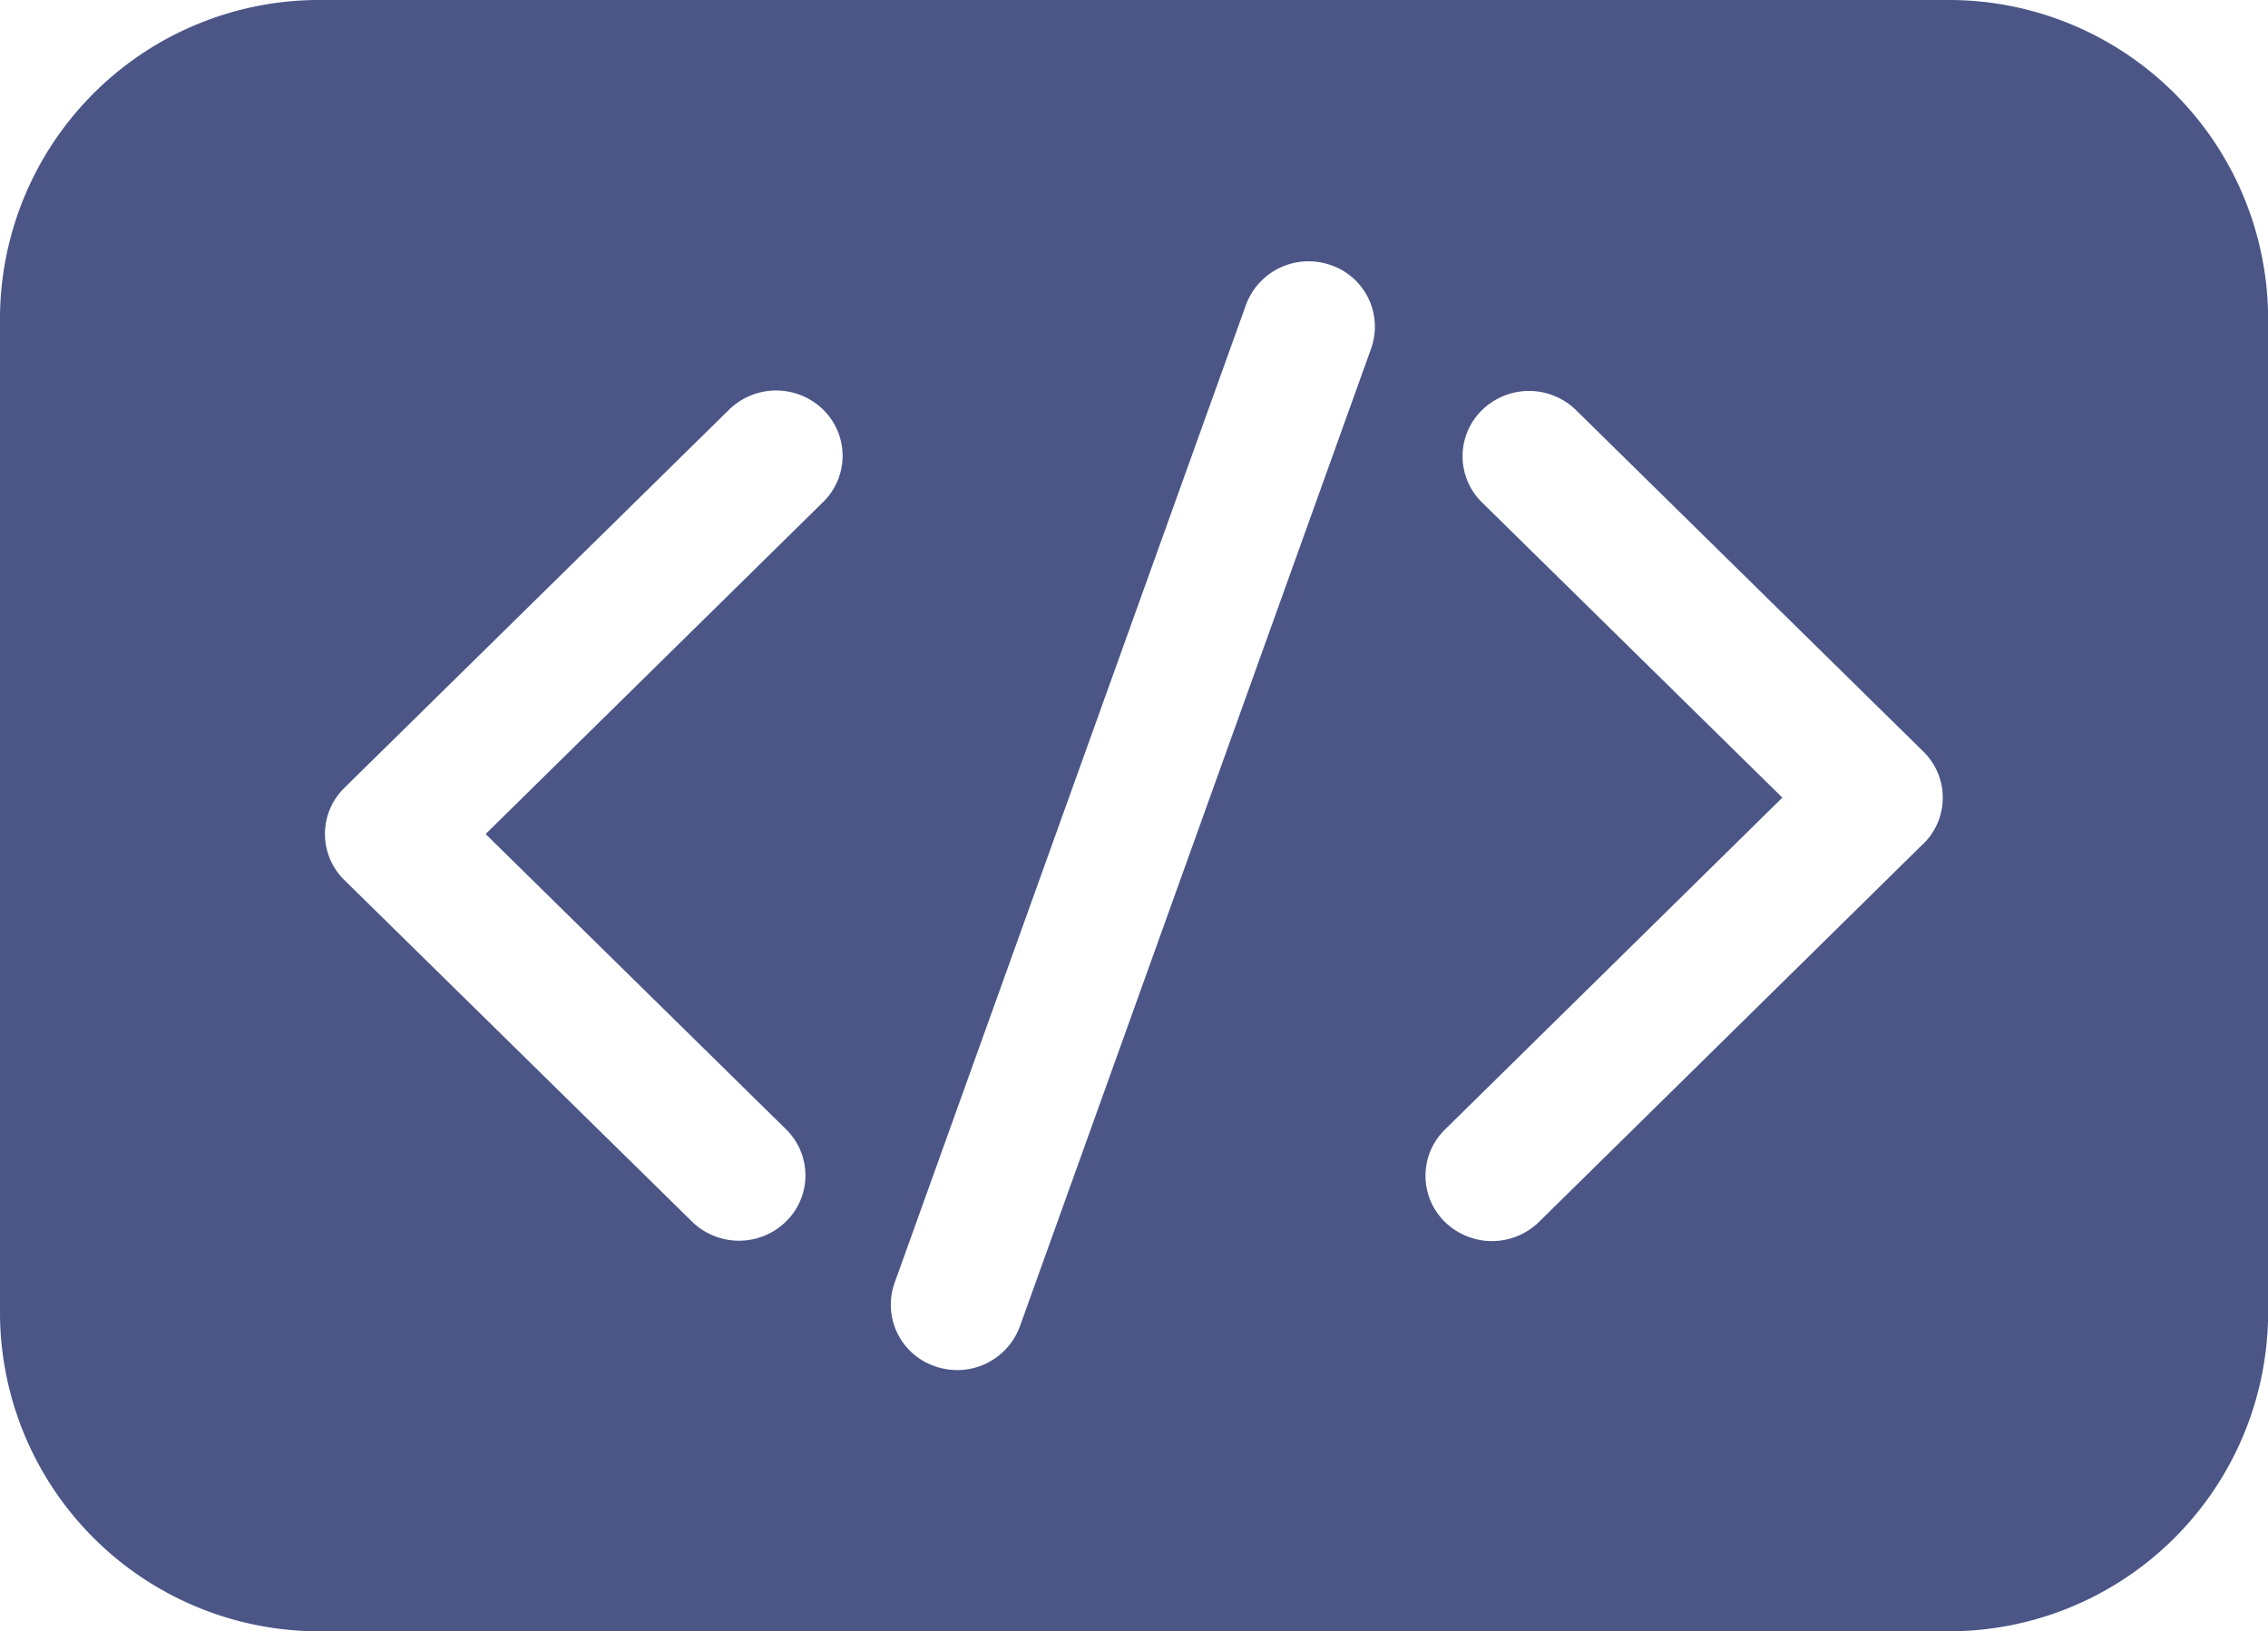 <svg xmlns="http://www.w3.org/2000/svg" width="24.869" height="17.889" viewBox="0 0 24.869 17.889">
  <g id="programming" transform="translate(0 -68.7)">
    <path id="Path_64" data-name="Path 64" d="M21.35,68.7H3.52A3.5,3.5,0,0,0,0,72.161V83.128a3.5,3.5,0,0,0,3.52,3.461H21.35a3.5,3.5,0,0,0,3.52-3.461V72.161A3.5,3.5,0,0,0,21.35,68.7ZM9.025,74.206l-3.7,3.64,3.293,3.237a.707.707,0,0,1,0,1.013.737.737,0,0,1-1.03,0L3.777,78.352a.707.707,0,0,1,0-1.013l4.218-4.147a.738.738,0,0,1,1.031,0,.708.708,0,0,1,0,1.013Zm6.01-1.685L11.183,83.246a.732.732,0,0,1-.93.437.713.713,0,0,1-.444-.914l3.853-10.725a.732.732,0,0,1,.93-.437A.713.713,0,0,1,15.035,72.52Zm6.057,5.429L16.875,82.1a.738.738,0,0,1-1.031,0,.708.708,0,0,1,0-1.013l3.7-3.64-3.293-3.237a.707.707,0,0,1,0-1.013.737.737,0,0,1,1.03,0l3.808,3.744a.707.707,0,0,1,0,1.013Z" transform="translate(0 0)" fill="#4b5687"/>
  </g>
</svg>
